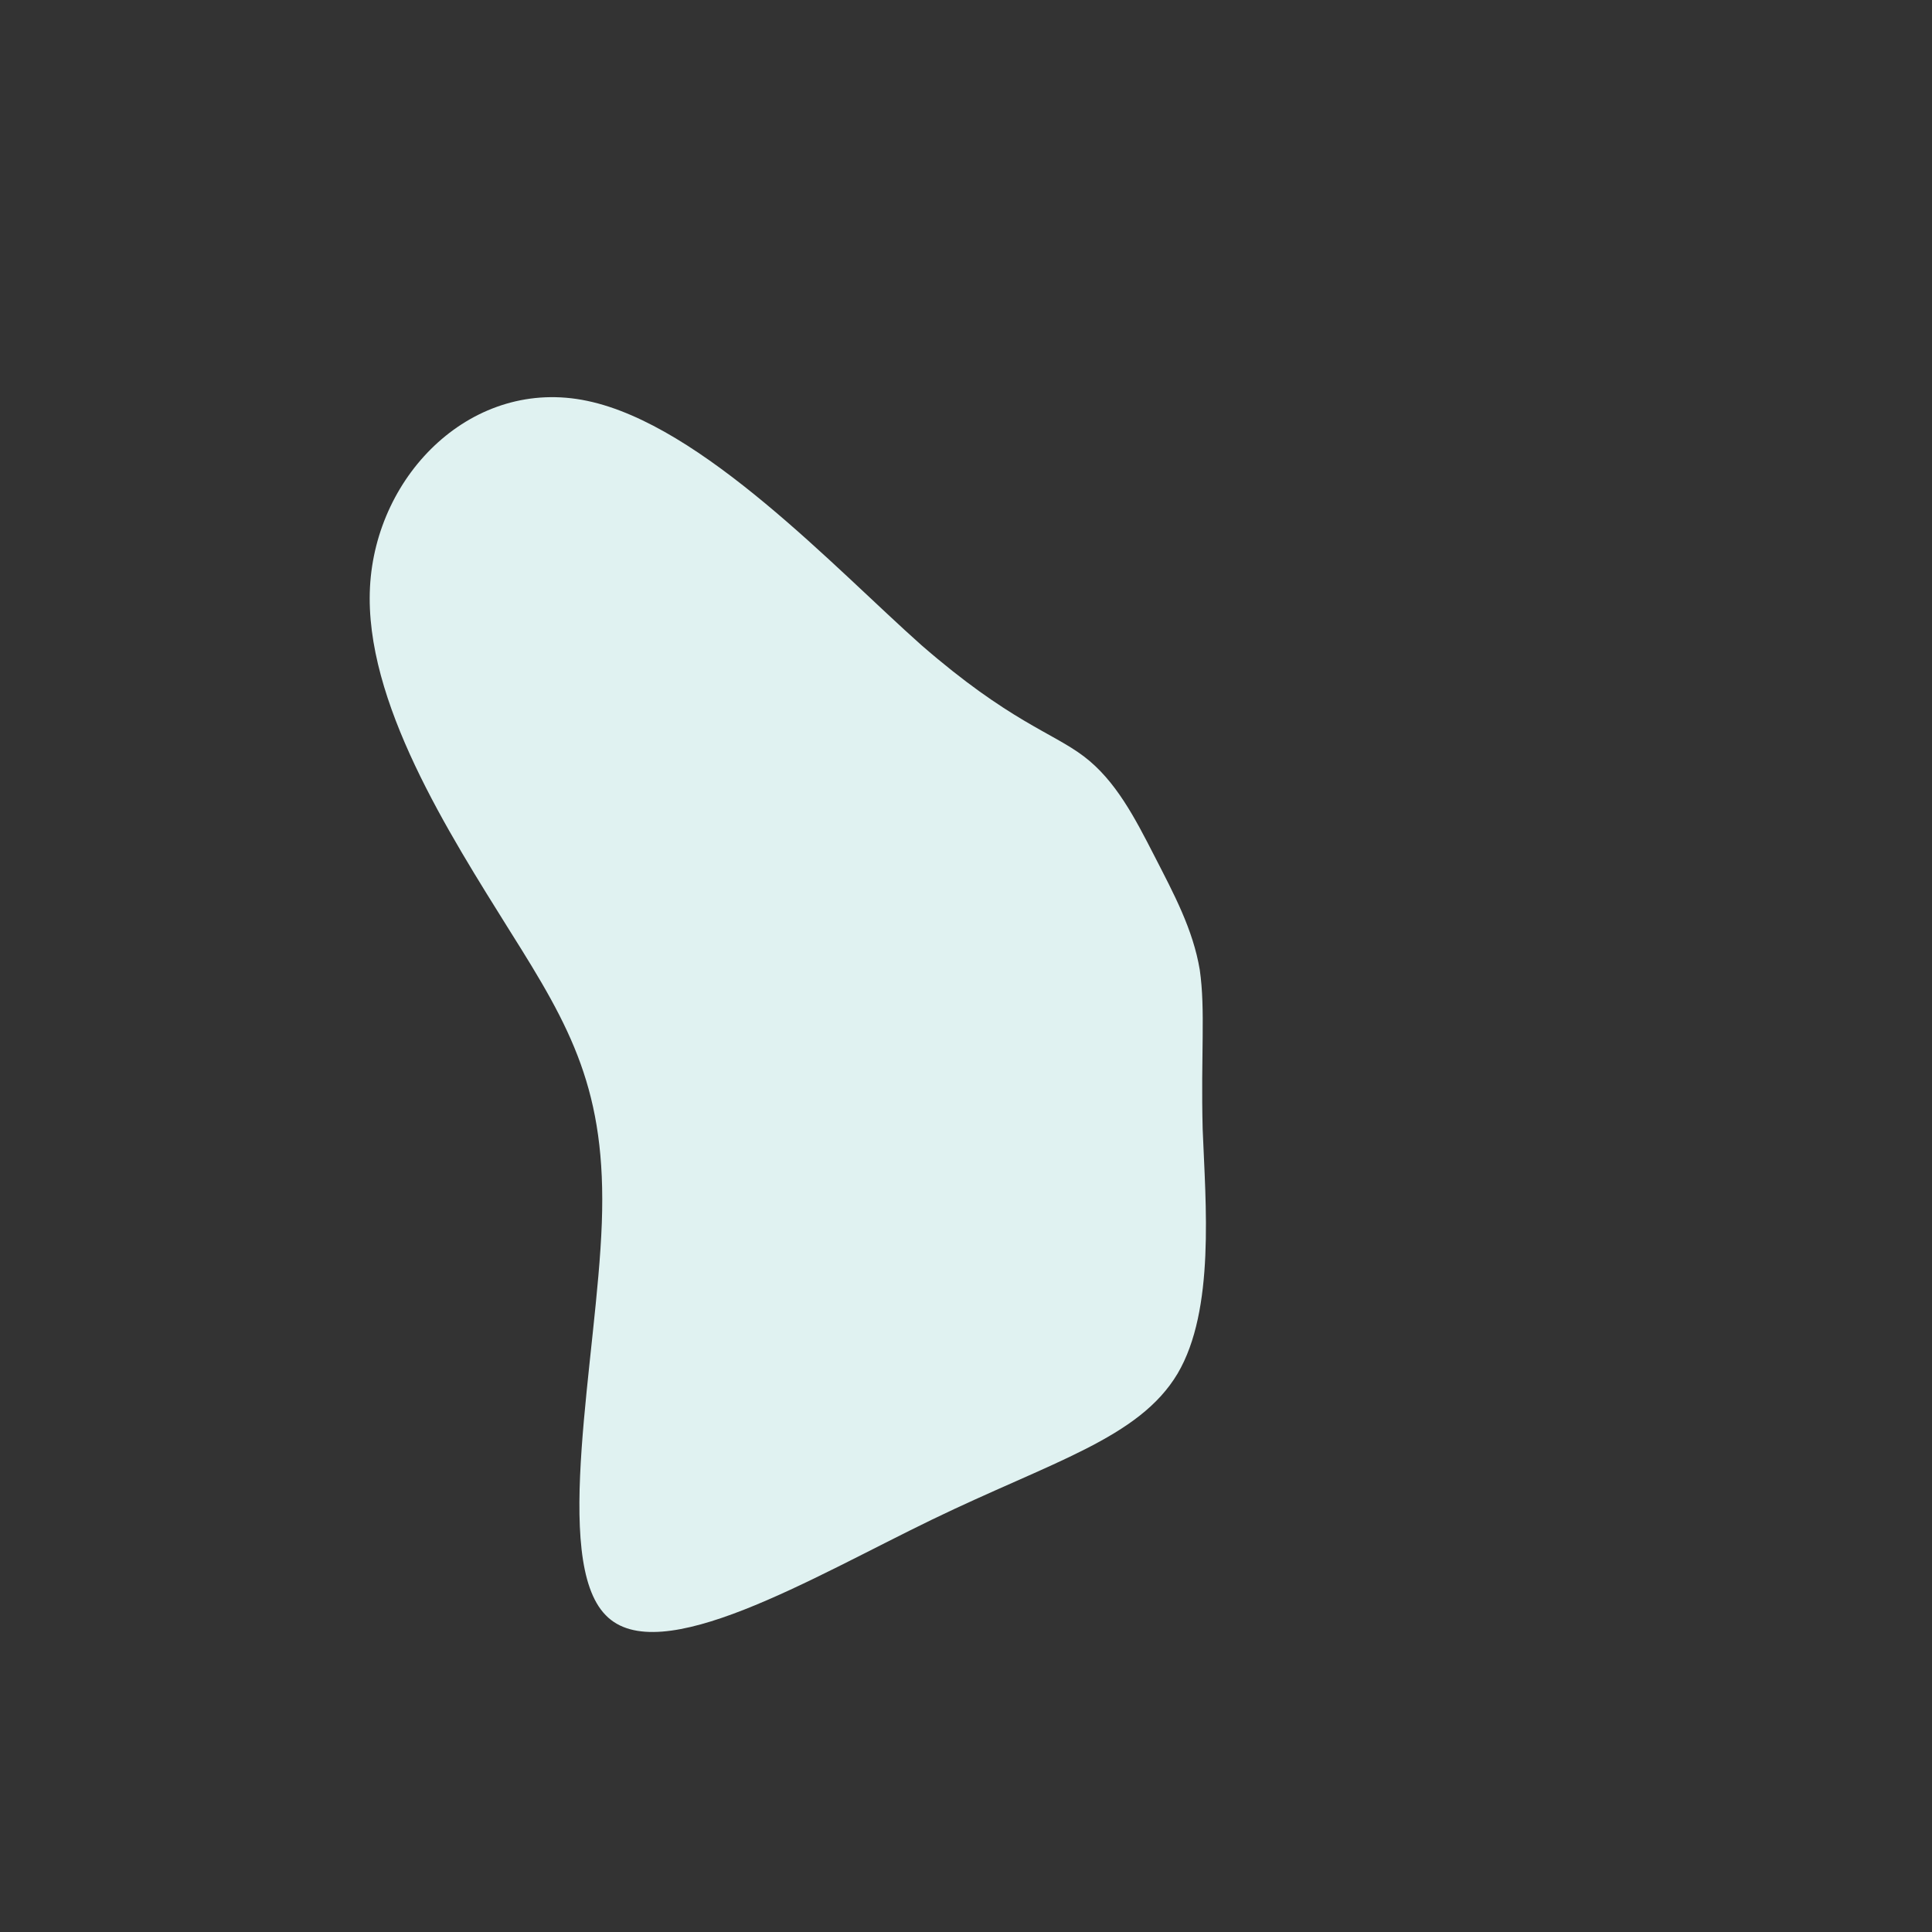 <svg viewBox="0 0 200 200" xmlns="http://www.w3.org/2000/svg">
    <rect x="0" y="0" width="200" height="200" fill="#333333" stroke="none"/>
    <path fill="#E0F2F1" d="M12.2,-21.7C15.5,-19.2,17.5,-15.3,19.5,-11.4C21.5,-7.5,23.5,-3.8,24.2,0.4C24.8,4.6,24.3,9.1,24.5,16.9C24.8,24.6,25.8,35.6,21.9,42.2C17.9,48.9,8.9,51.3,-3.5,57.3C-15.9,63.3,-31.8,72.9,-37.3,67.2C-42.9,61.5,-38.2,40.4,-37.7,26.6C-37.2,12.9,-40.9,6.4,-47.2,-3.6C-53.5,-13.7,-62.3,-27.4,-61.7,-39.2C-61.1,-51,-51,-61,-39.2,-58.5C-27.3,-56,-13.6,-41.2,-4.6,-33.2C4.5,-25.3,8.9,-24.2,12.2,-21.7Z" transform="translate(100 100)" />
</svg>